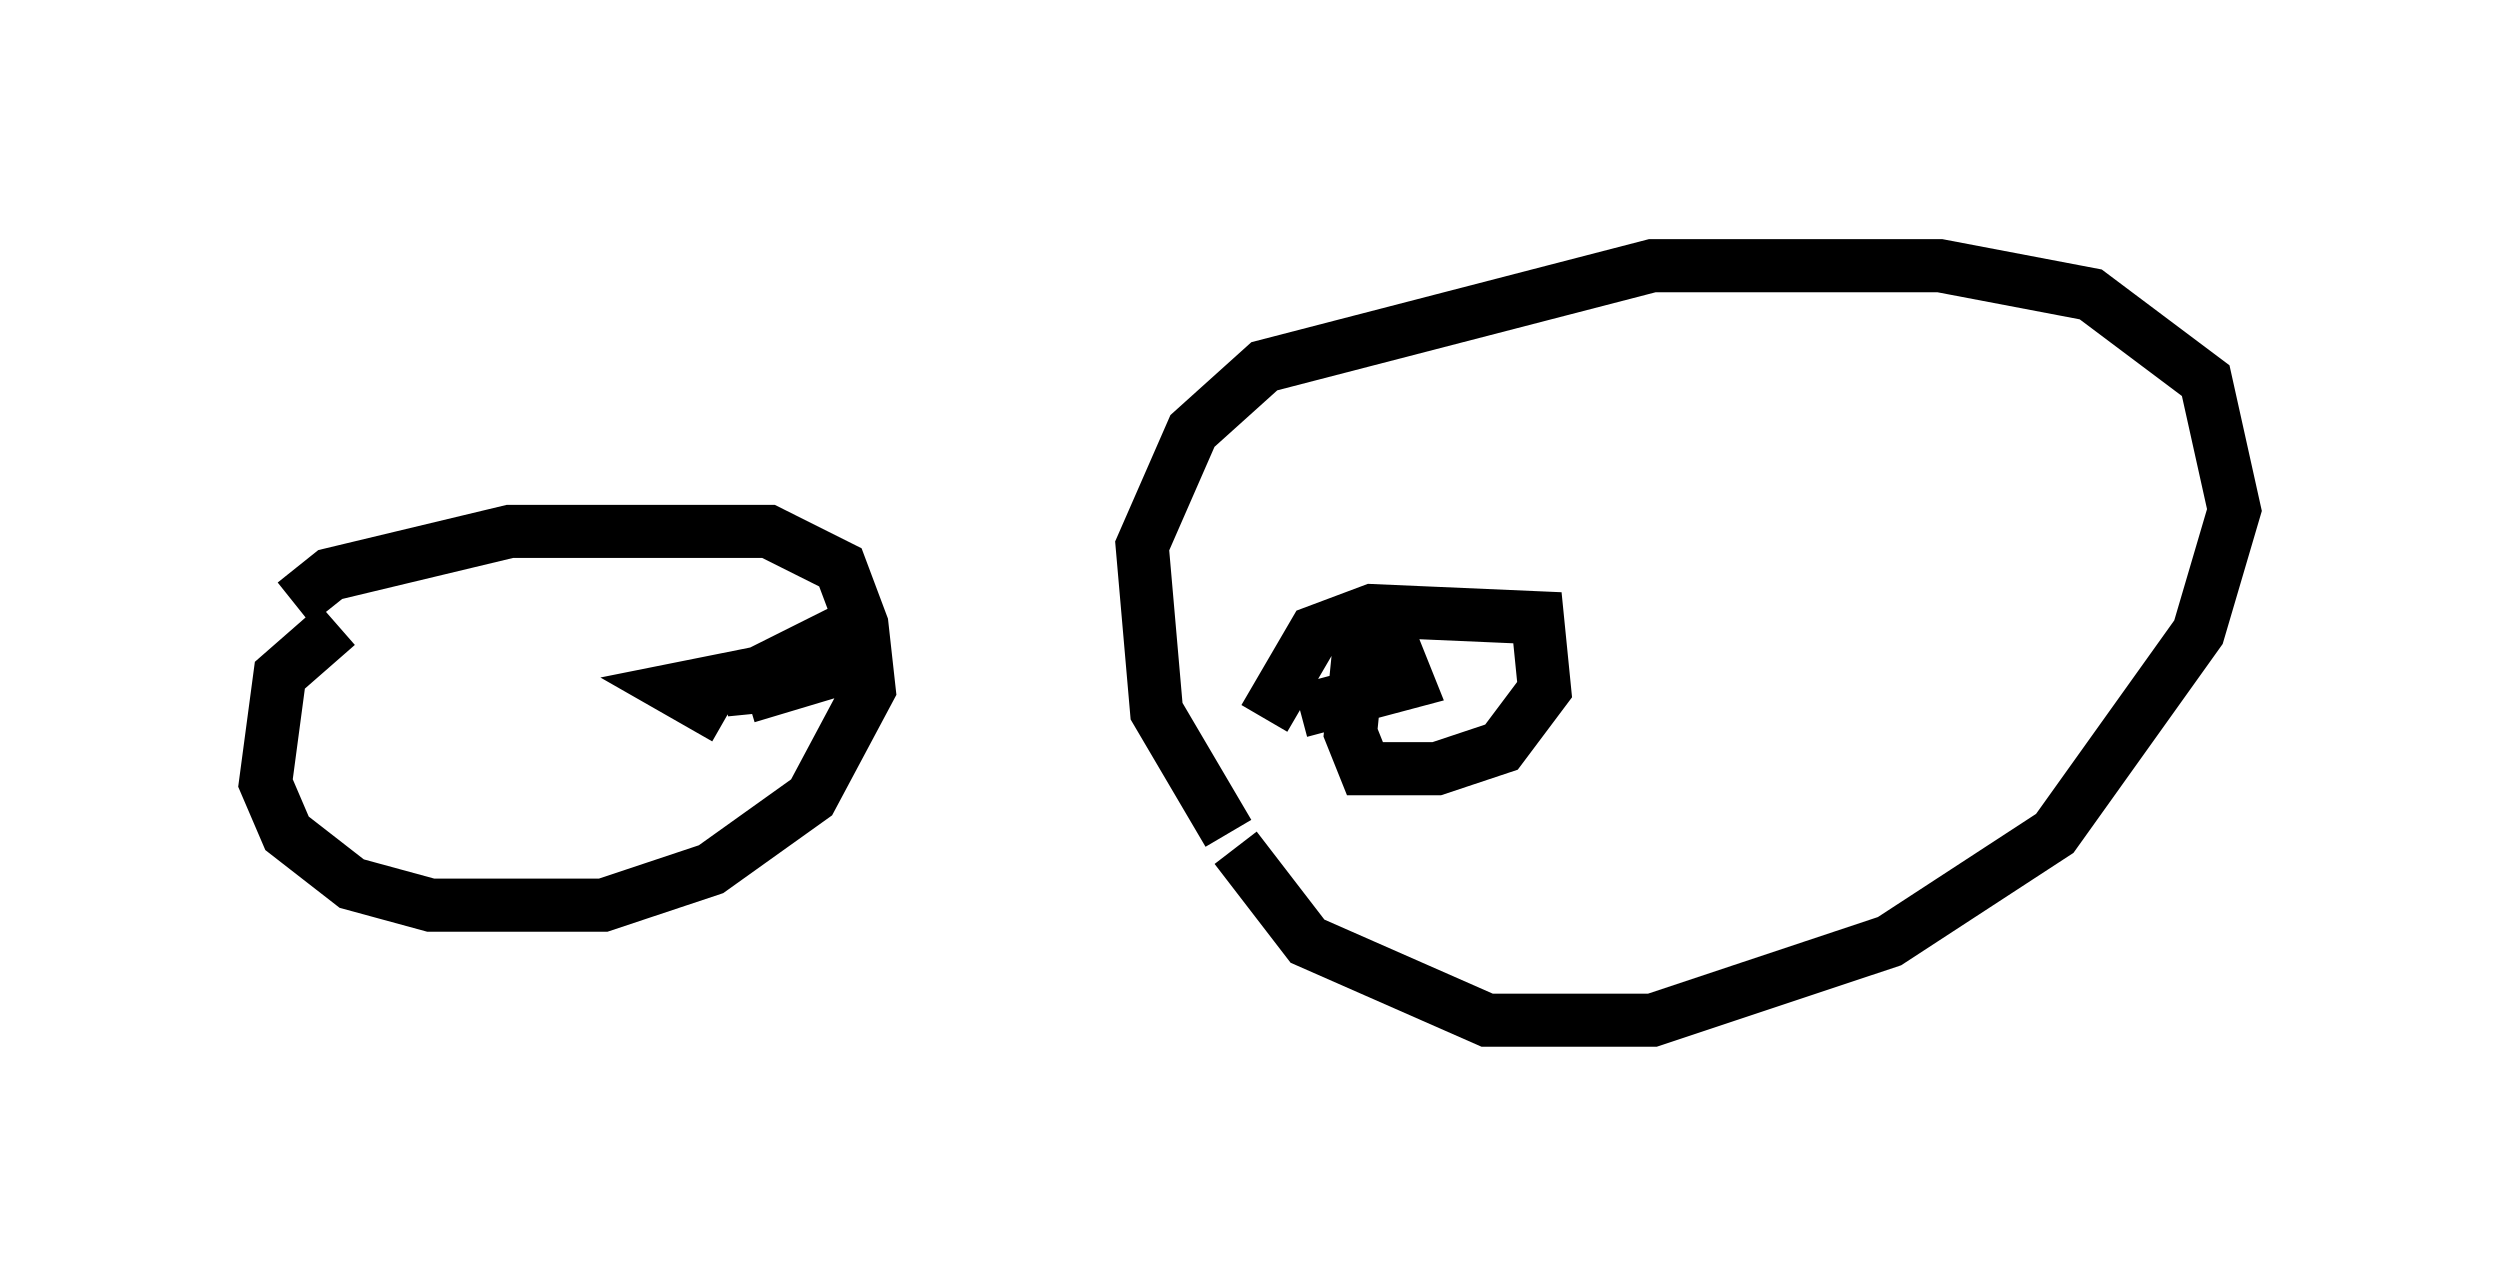 <?xml version="1.0" encoding="utf-8" ?>
<svg baseProfile="full" height="24.208" version="1.1" width="47.077" xmlns="http://www.w3.org/2000/svg" xmlns:ev="http://www.w3.org/2001/xml-events" xmlns:xlink="http://www.w3.org/1999/xlink"><defs /><rect fill="white" height="24.208" width="47.077" x="0" y="0" /><path d="M5.541, 12.713 m0.0, -1.353 l0.677, -0.541 3.383, -0.812 l4.871, 0.0 1.353, 0.677 l0.406, 1.083 0.135, 1.218 l-1.083, 2.03 -1.894, 1.353 l-2.03, 0.677 -3.248, 0.0 l-1.488, -0.406 -1.218, -0.947 l-0.406, -0.947 0.271, -2.03 l1.083, -0.947 m4.601, 1.894 l0.0, 0.0 m2.706, -0.135 l-0.947, -0.541 1.353, -0.271 l0.135, 0.677 0.0, -0.677 l1.353, -0.677 -0.135, 0.677 l-1.353, 0.406 m9.066, 2.571 l-1.353, -2.3 -0.271, -3.112 l0.947, -2.165 1.353, -1.218 l7.307, -1.894 5.413, 0.0 l2.842, 0.541 2.165, 1.624 l0.541, 2.436 -0.677, 2.3 l-2.706, 3.789 -3.112, 2.03 l-4.465, 1.488 -3.112, 0.0 l-3.383, -1.488 -1.353, -1.759 m0.541, -2.436 l0.947, -1.624 1.083, -0.406 l3.112, 0.135 0.135, 1.353 l-0.812, 1.083 -1.218, 0.406 l-1.353, 0.0 -0.271, -0.677 l0.135, -1.353 0.677, -0.271 l0.271, 0.677 -2.03, 0.541 " fill="none" stroke="black" stroke-width="1" /></svg>